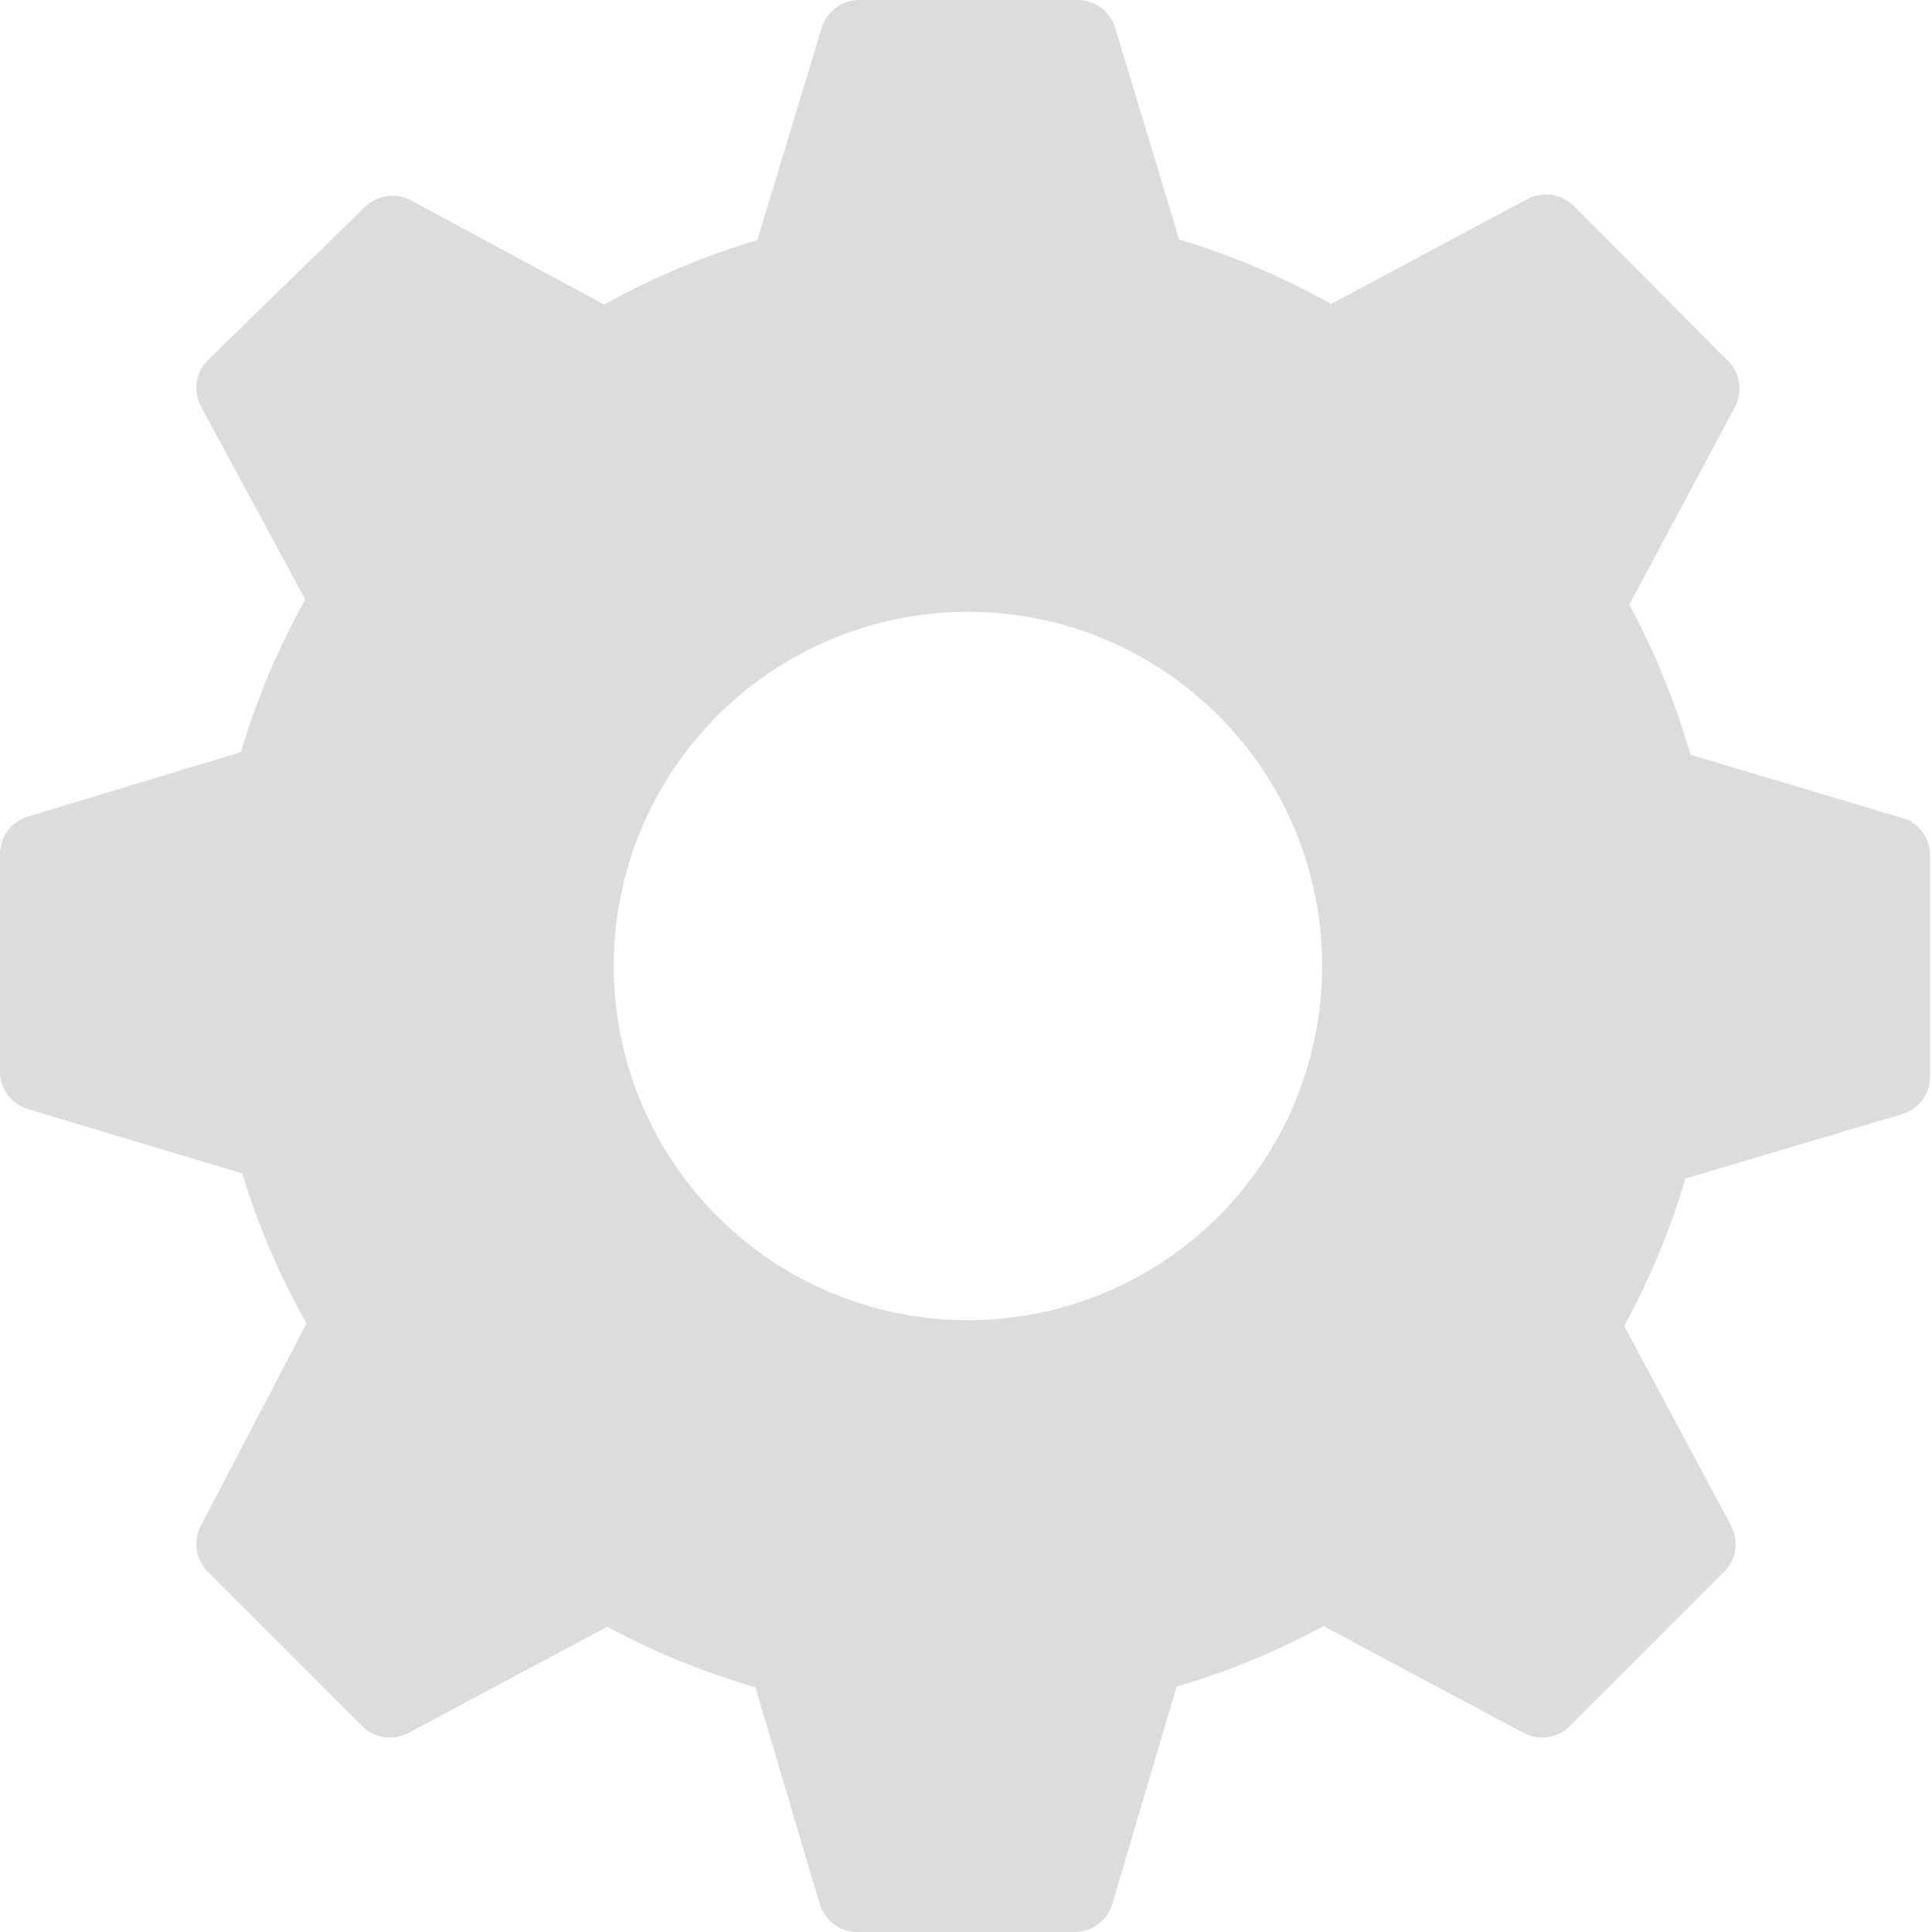 <svg width="15" height="15" viewBox="0 0 15 15" fill="none" xmlns="http://www.w3.org/2000/svg">
<path d="M14.8 6.36L13.125 5.86C13.009 5.456 12.85 5.065 12.65 4.695L13.47 3.16C13.501 3.102 13.512 3.036 13.502 2.971C13.492 2.906 13.462 2.846 13.415 2.8L12.22 1.6C12.174 1.553 12.114 1.523 12.049 1.513C11.984 1.503 11.918 1.514 11.86 1.545L10.335 2.36C9.961 2.15 9.566 1.983 9.155 1.86L8.655 0.205C8.634 0.144 8.594 0.091 8.541 0.055C8.488 0.018 8.425 -0.001 8.36 7.65844e-05H6.67C6.605 0 6.542 0.021 6.49 0.06C6.438 0.099 6.399 0.153 6.38 0.215L5.88 1.865C5.466 1.987 5.067 2.155 4.69 2.365L3.19 1.555C3.132 1.524 3.066 1.513 3.001 1.523C2.936 1.533 2.876 1.563 2.83 1.61L1.615 2.795C1.568 2.841 1.538 2.901 1.528 2.966C1.518 3.031 1.529 3.097 1.56 3.155L2.37 4.655C2.16 5.03 1.992 5.428 1.87 5.84L0.215 6.34C0.153 6.359 0.099 6.398 0.06 6.45C0.021 6.502 0 6.565 0 6.63V8.32C0 8.385 0.021 8.448 0.06 8.5C0.099 8.552 0.153 8.591 0.215 8.61L1.88 9.11C2.004 9.515 2.171 9.906 2.38 10.275L1.56 11.845C1.529 11.903 1.518 11.969 1.528 12.034C1.538 12.099 1.568 12.159 1.615 12.205L2.81 13.4C2.856 13.447 2.916 13.477 2.981 13.487C3.046 13.497 3.112 13.486 3.17 13.455L4.715 12.63C5.08 12.827 5.466 12.985 5.865 13.1L6.365 14.785C6.384 14.847 6.423 14.901 6.475 14.94C6.527 14.979 6.59 15 6.655 15H8.345C8.41 15 8.473 14.979 8.525 14.94C8.577 14.901 8.616 14.847 8.635 14.785L9.135 13.095C9.531 12.979 9.913 12.822 10.275 12.625L11.83 13.455C11.888 13.486 11.954 13.497 12.019 13.487C12.084 13.477 12.144 13.447 12.19 13.4L13.385 12.205C13.432 12.159 13.462 12.099 13.472 12.034C13.482 11.969 13.471 11.903 13.44 11.845L12.61 10.295C12.809 9.931 12.968 9.548 13.085 9.15L14.77 8.65C14.832 8.631 14.886 8.592 14.925 8.54C14.964 8.488 14.985 8.425 14.985 8.36V6.655C14.988 6.593 14.972 6.531 14.939 6.479C14.906 6.426 14.857 6.385 14.8 6.36ZM7.515 10.25C6.971 10.25 6.439 10.089 5.987 9.787C5.535 9.484 5.182 9.055 4.974 8.552C4.766 8.05 4.712 7.497 4.818 6.964C4.924 6.43 5.186 5.94 5.57 5.556C5.955 5.171 6.445 4.909 6.979 4.803C7.512 4.697 8.065 4.751 8.567 4.959C9.07 5.168 9.499 5.52 9.802 5.972C10.104 6.424 10.265 6.956 10.265 7.5C10.265 8.229 9.975 8.929 9.46 9.445C8.944 9.96 8.244 10.25 7.515 10.25Z" fill="#DCDCDC"/>
</svg>

